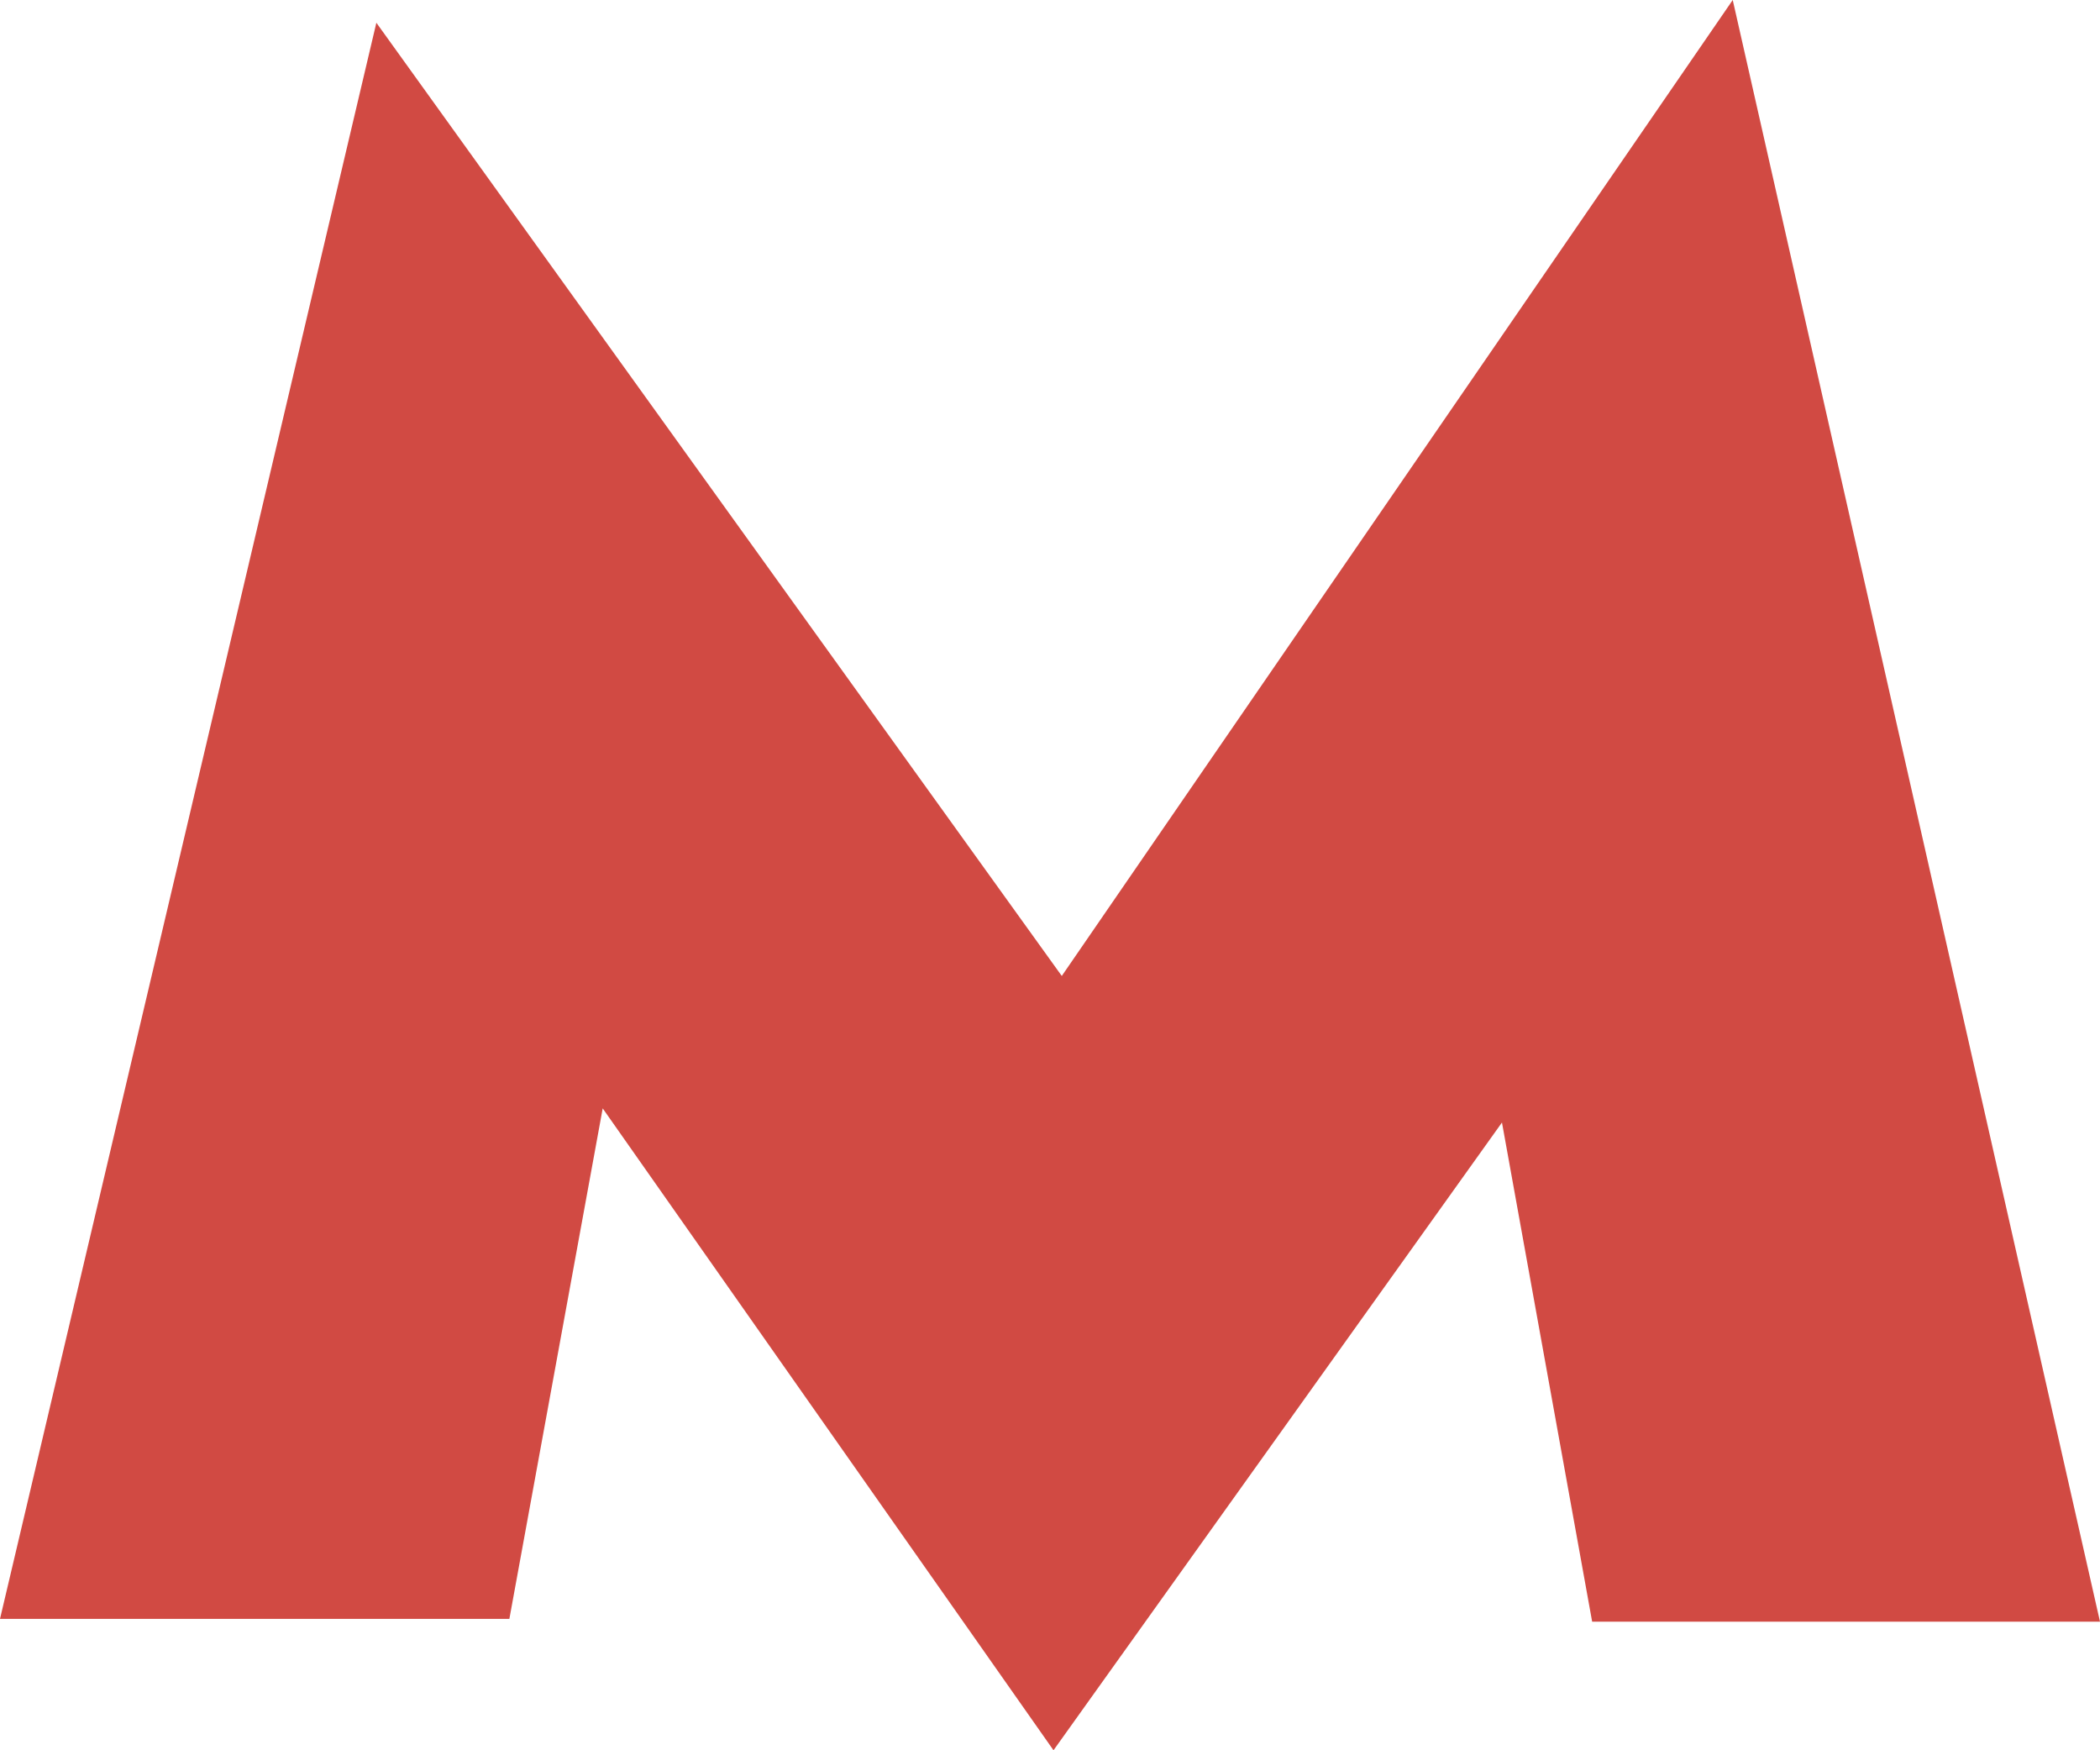 <svg width="18" height="15" viewBox="0 0 18 15" fill="none" xmlns="http://www.w3.org/2000/svg">
<path d="M14.852 0L9.101 8.364L3.226 0.195L0 13.874H4.366L5.166 9.499L9.03 15L12.874 9.62L13.647 13.898H18L14.852 0Z" fill="#D14A43"/>
</svg>
